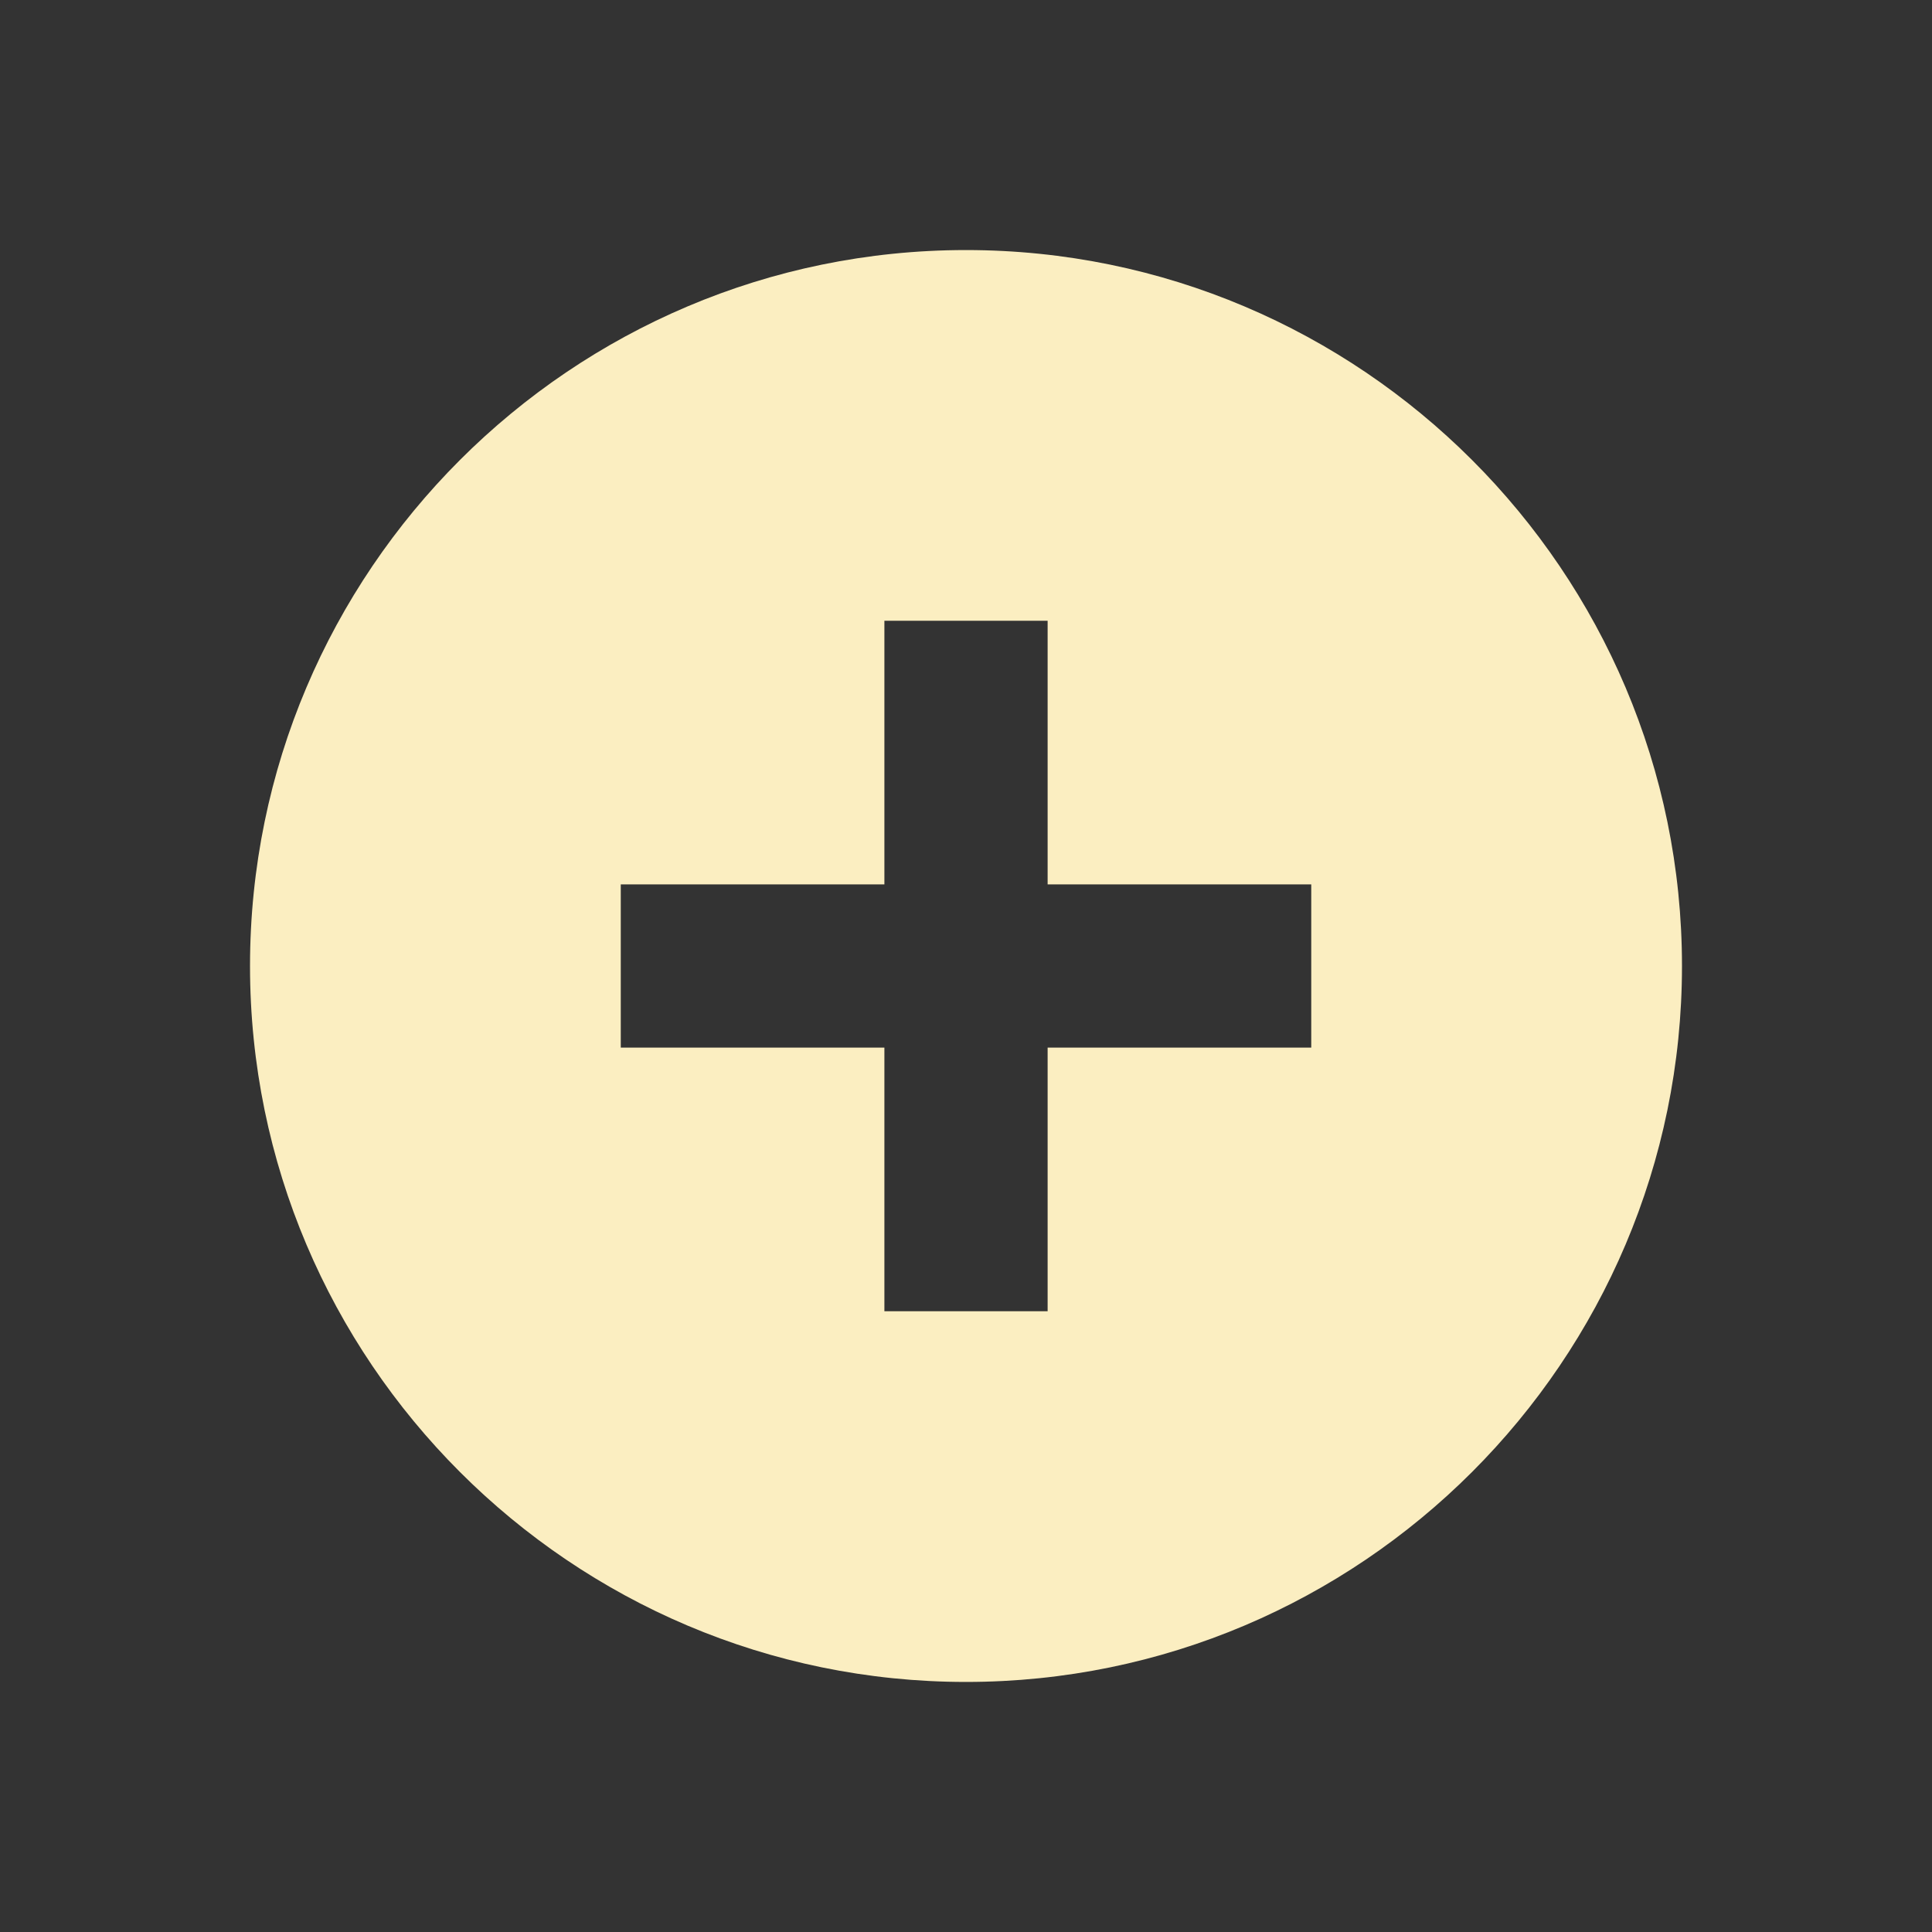 <svg fill="#FBEEC1" xmlns="http://www.w3.org/2000/svg" xmlns:xlink="http://www.w3.org/1999/xlink" version="1.1" x="0px" y="0px" viewBox="0 0 100 100" enable-background="new 0 0 100 100" xml:space="preserve"><rect x="0" y="0" width="100" height="100" fill="#333333" stroke="none"/><path d="M50,12.943c-20.436,0-37.059,16.624-37.059,37.057c0,20.433,16.623,37.057,37.059,37.057  c20.434,0,37.059-16.624,37.059-37.057C87.059,29.566,70.434,12.943,50,12.943z M67.869,54.225H54.225v13.644h-8.449V54.225H32.131  v-8.45h13.645V32.131h8.449v13.644h13.645V54.225z"></path></svg>